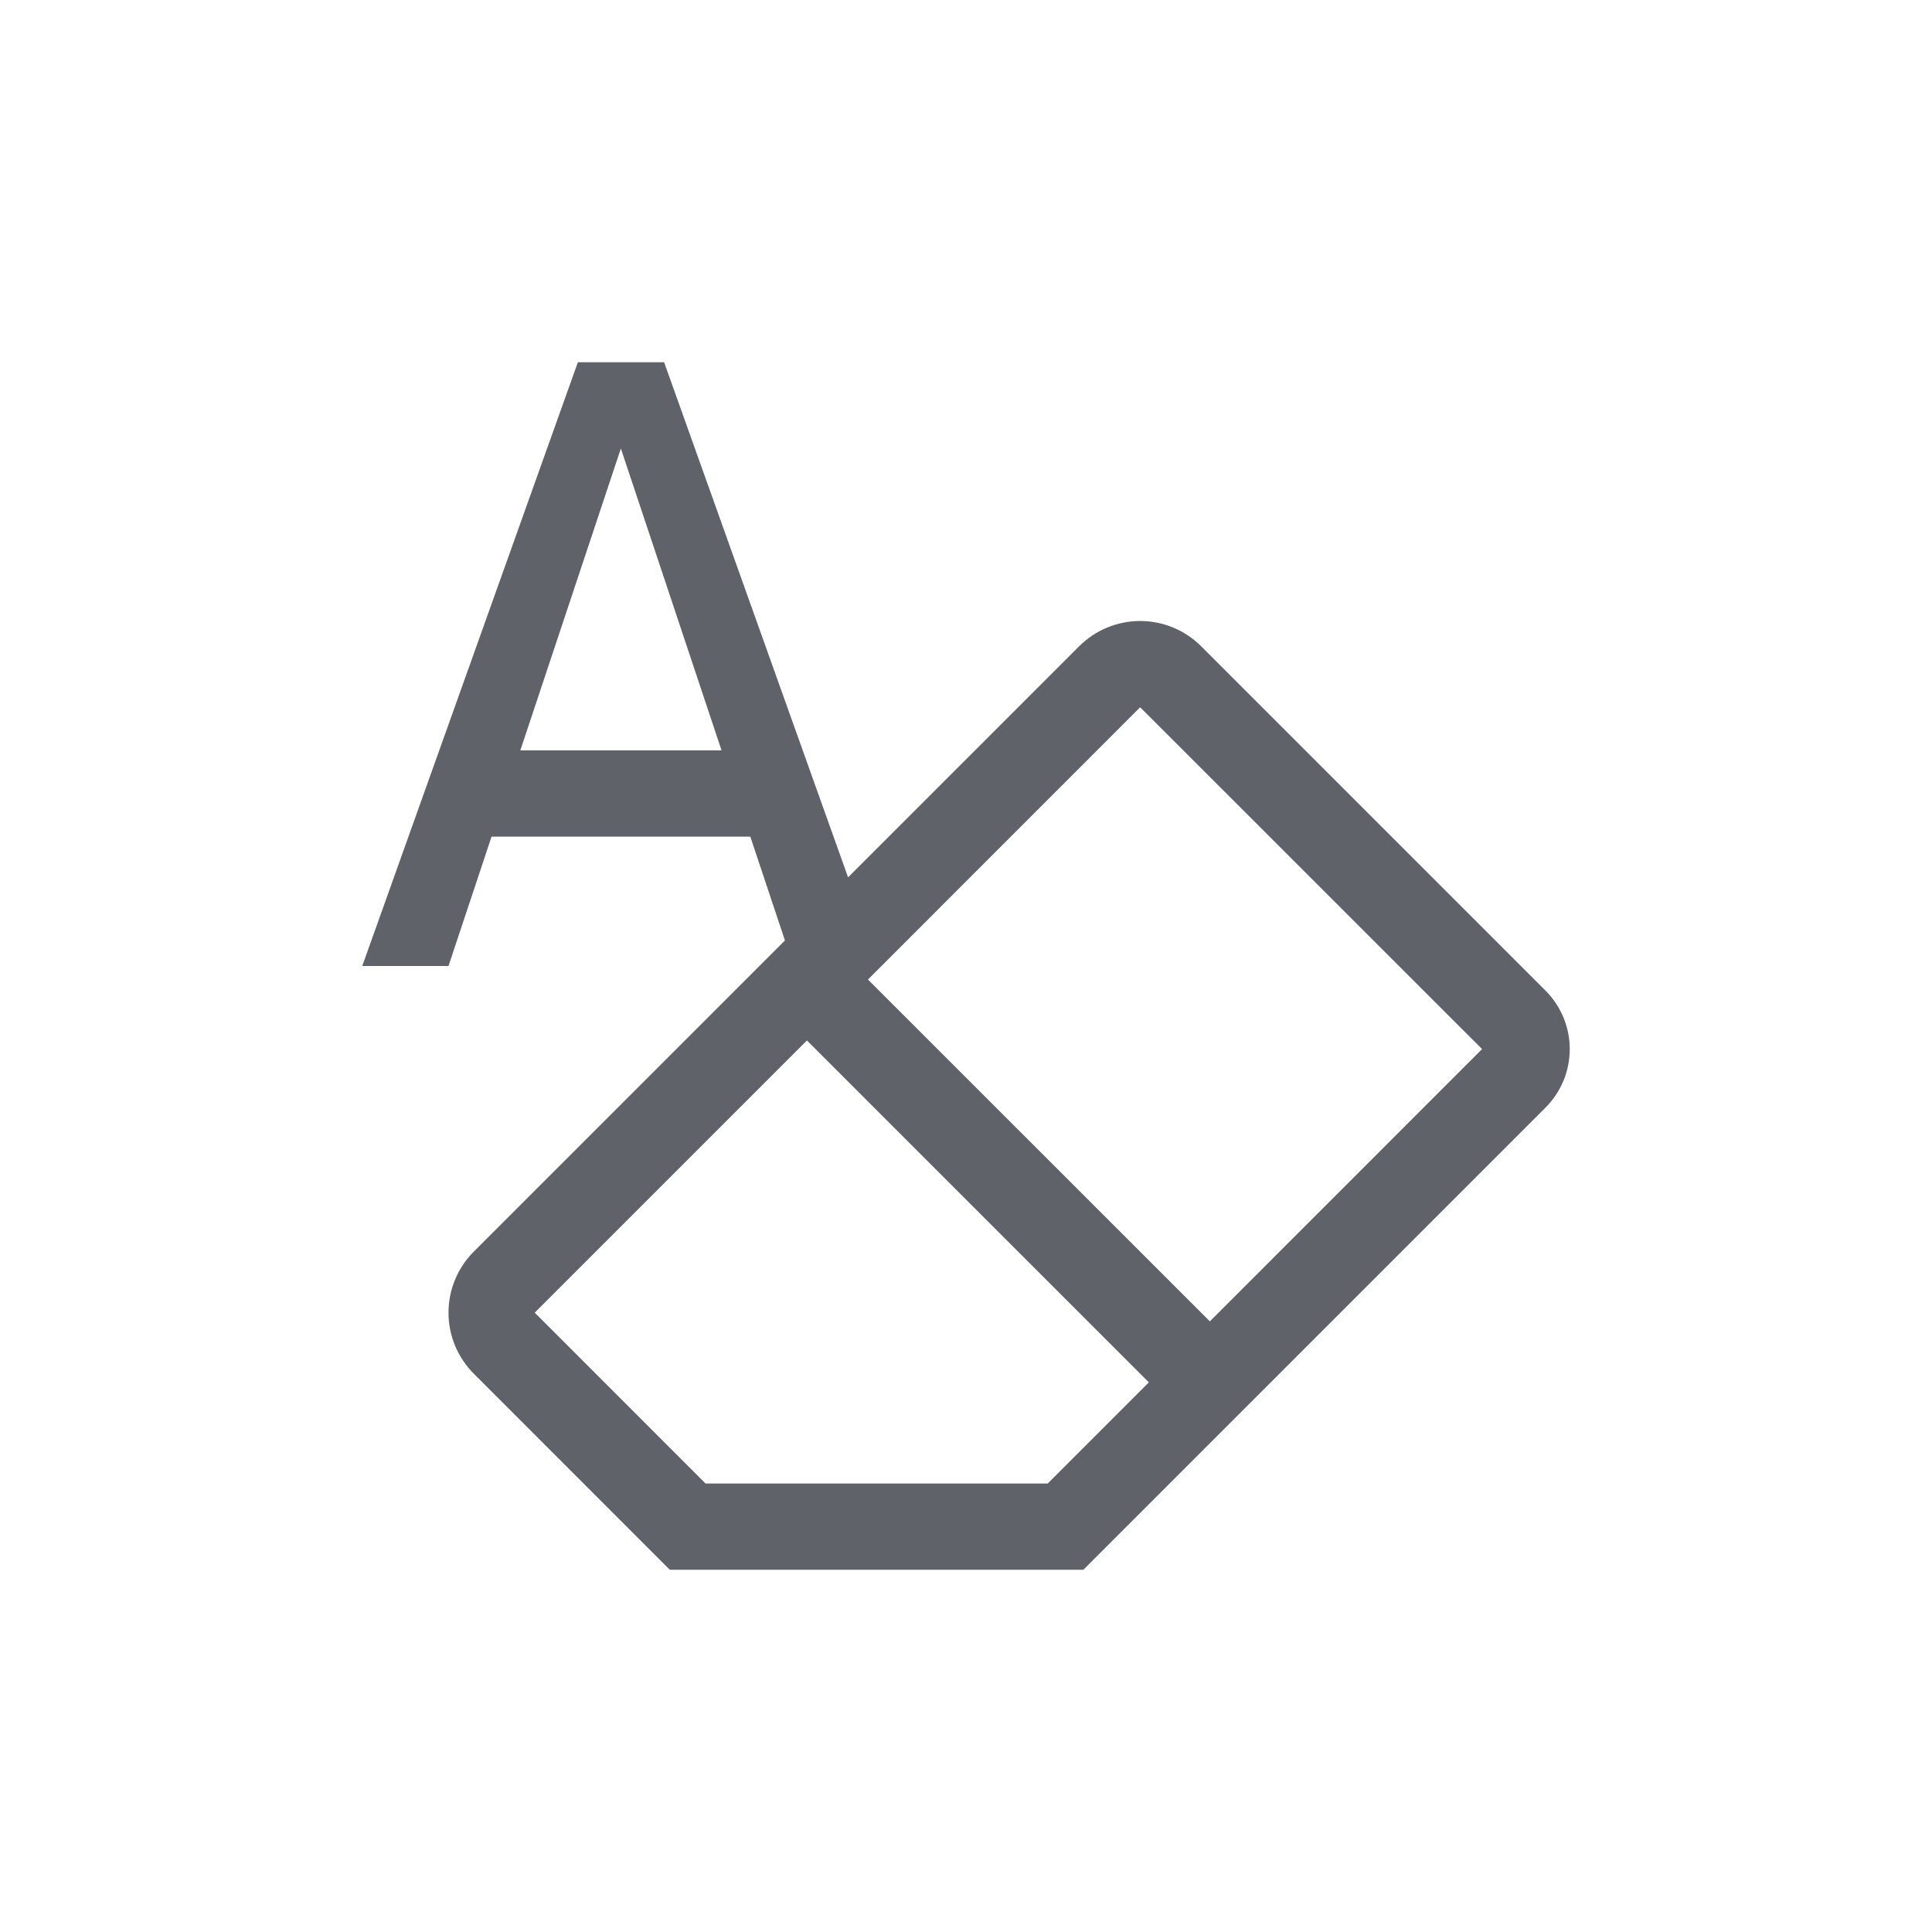 <svg width="28" height="28" viewBox="0 0 28 28" fill="none" xmlns="http://www.w3.org/2000/svg">
<path d="M22.399 14.357L17.408 9.366C17.174 9.132 16.856 9 16.524 9C16.192 9 15.874 9.132 15.64 9.366L12.291 12.715L9.625 5.25H8.375L5.25 14H6.5L7.124 12.125H10.874L11.376 13.63L6.866 18.14C6.75 18.256 6.658 18.394 6.595 18.546C6.532 18.697 6.5 18.86 6.5 19.024C6.5 19.188 6.532 19.351 6.595 19.503C6.658 19.654 6.75 19.792 6.866 19.908L9.707 22.75H15.701L22.399 16.052C22.51 15.941 22.598 15.809 22.659 15.663C22.719 15.518 22.75 15.362 22.75 15.204C22.75 15.047 22.719 14.891 22.659 14.746C22.598 14.6 22.51 14.468 22.399 14.357V14.357ZM7.541 10.875L8.998 6.5L10.457 10.875H7.541ZM15.184 21.5H10.225L7.75 19.024L11.695 15.079L16.65 20.034L15.184 21.5ZM17.534 19.15L12.579 14.196L16.524 10.25L21.479 15.204L17.534 19.15Z" fill="#5F6269"/>
</svg>
